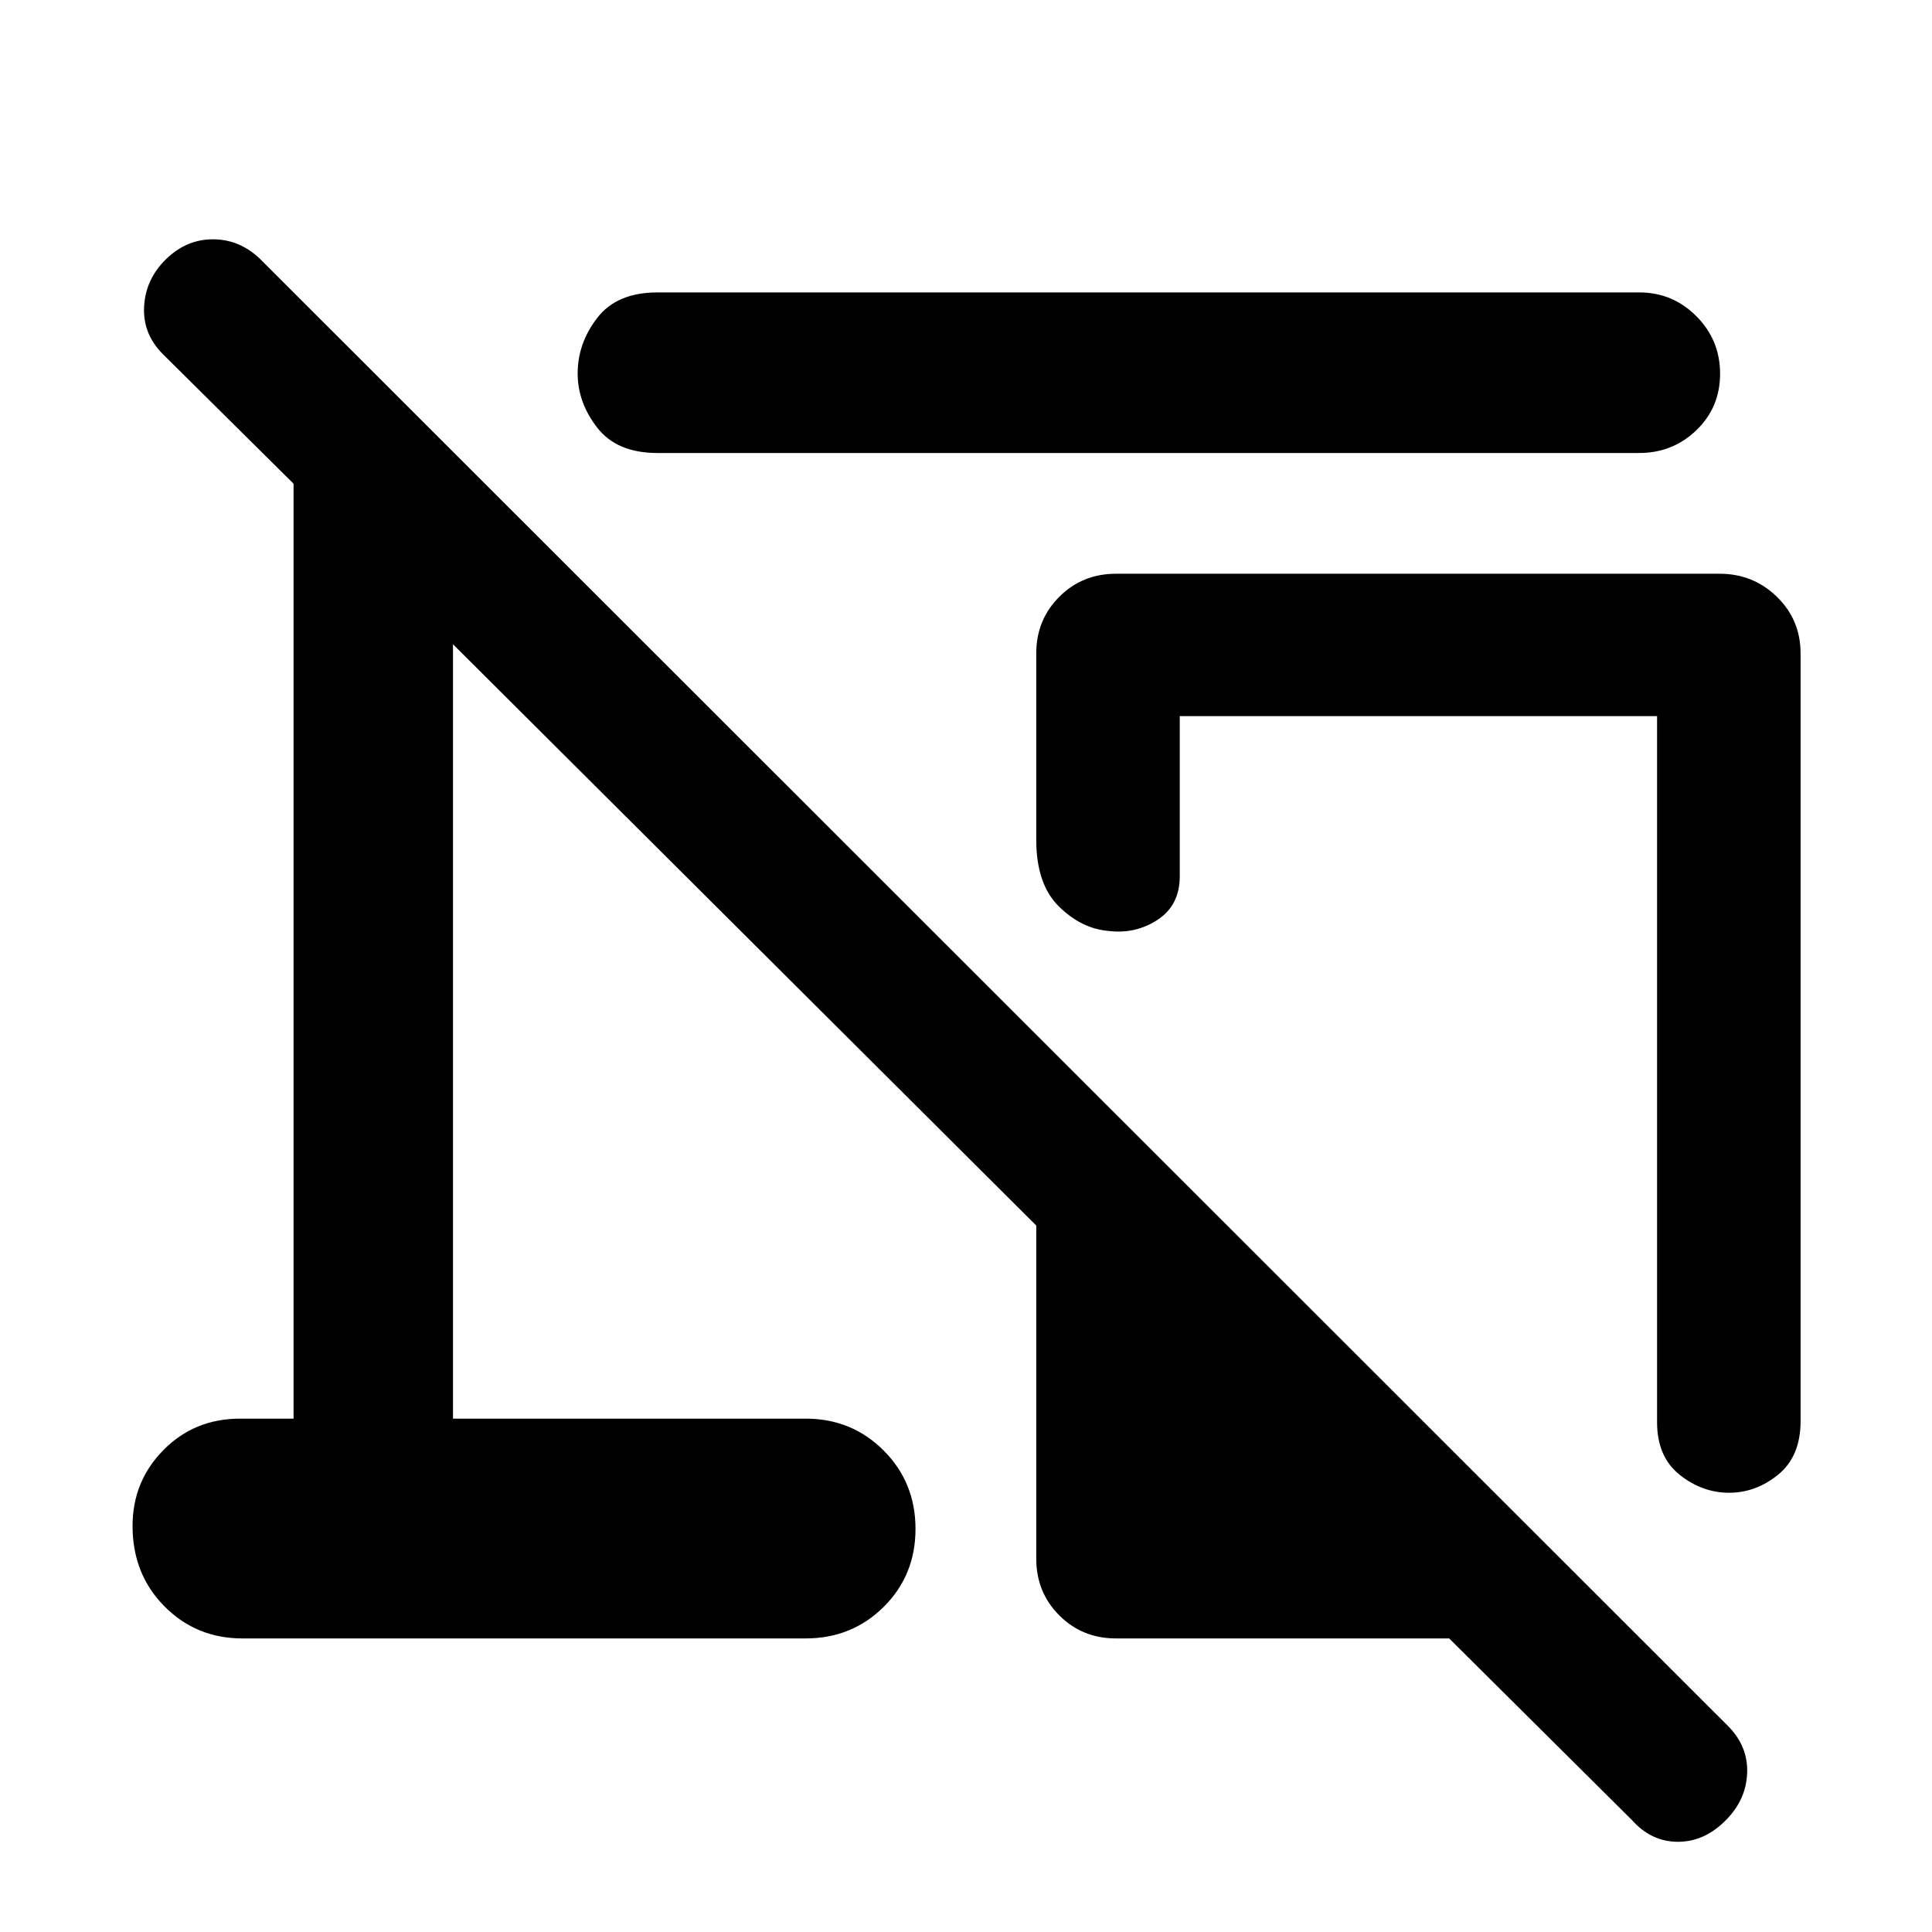 <svg xmlns="http://www.w3.org/2000/svg" width="48" height="48" viewBox="0 -960 960 960"><path d="M814.52-734.91H326.65q-20.08 0-29.85-12.53-9.76-12.53-9.76-27 0-15.04 9.76-27.65 9.77-12.61 29.85-12.61h487.87q16.64 0 28.41 11.84 11.77 11.83 11.77 28.56 0 16.73-11.77 28.06-11.77 11.33-28.41 11.33Zm80.18 99.61v381.39q0 17.54-11.07 26.59-11.06 9.06-24.46 9.06-13.39 0-24.58-8.95-11.2-8.94-11.2-26.14v-350.82H586.22v79.56q0 14.44-11.02 21.65-11.01 7.22-24.45 5.53-13.45-1.14-24.64-12.21-11.2-11.07-11.2-33.06v-92.6q0-16.71 11.45-28.16 11.46-11.45 28.16-11.45h300q16.64 0 28.41 11.45t11.77 28.16ZM554.52-145.87q-16.7 0-28.16-11.45-11.45-11.45-11.45-28.16v-165.56L225.09-639.87v384.78H400.3q22.99 0 38.8 15.86 15.81 15.87 15.81 38.93 0 23.06-15.81 38.75-15.81 15.68-38.8 15.68H120.48q-22.99 0-38.8-15.98-15.81-15.98-15.81-39.93 0-22.17 15.38-37.74 15.39-15.57 38.1-15.57h26.52v-464.56L80.96-784q-10.13-10.13-9.35-23.76.78-13.63 10.91-23.48t23.26-9.85q13.13 0 23.26 9.57l729.48 729.04q10.13 10.13 9.63 23.48t-10.63 23.48q-10.55 10.7-23.75 10.7T811-55.52l-90.91-90.35H554.52Zm150-216.65Z"/></svg>